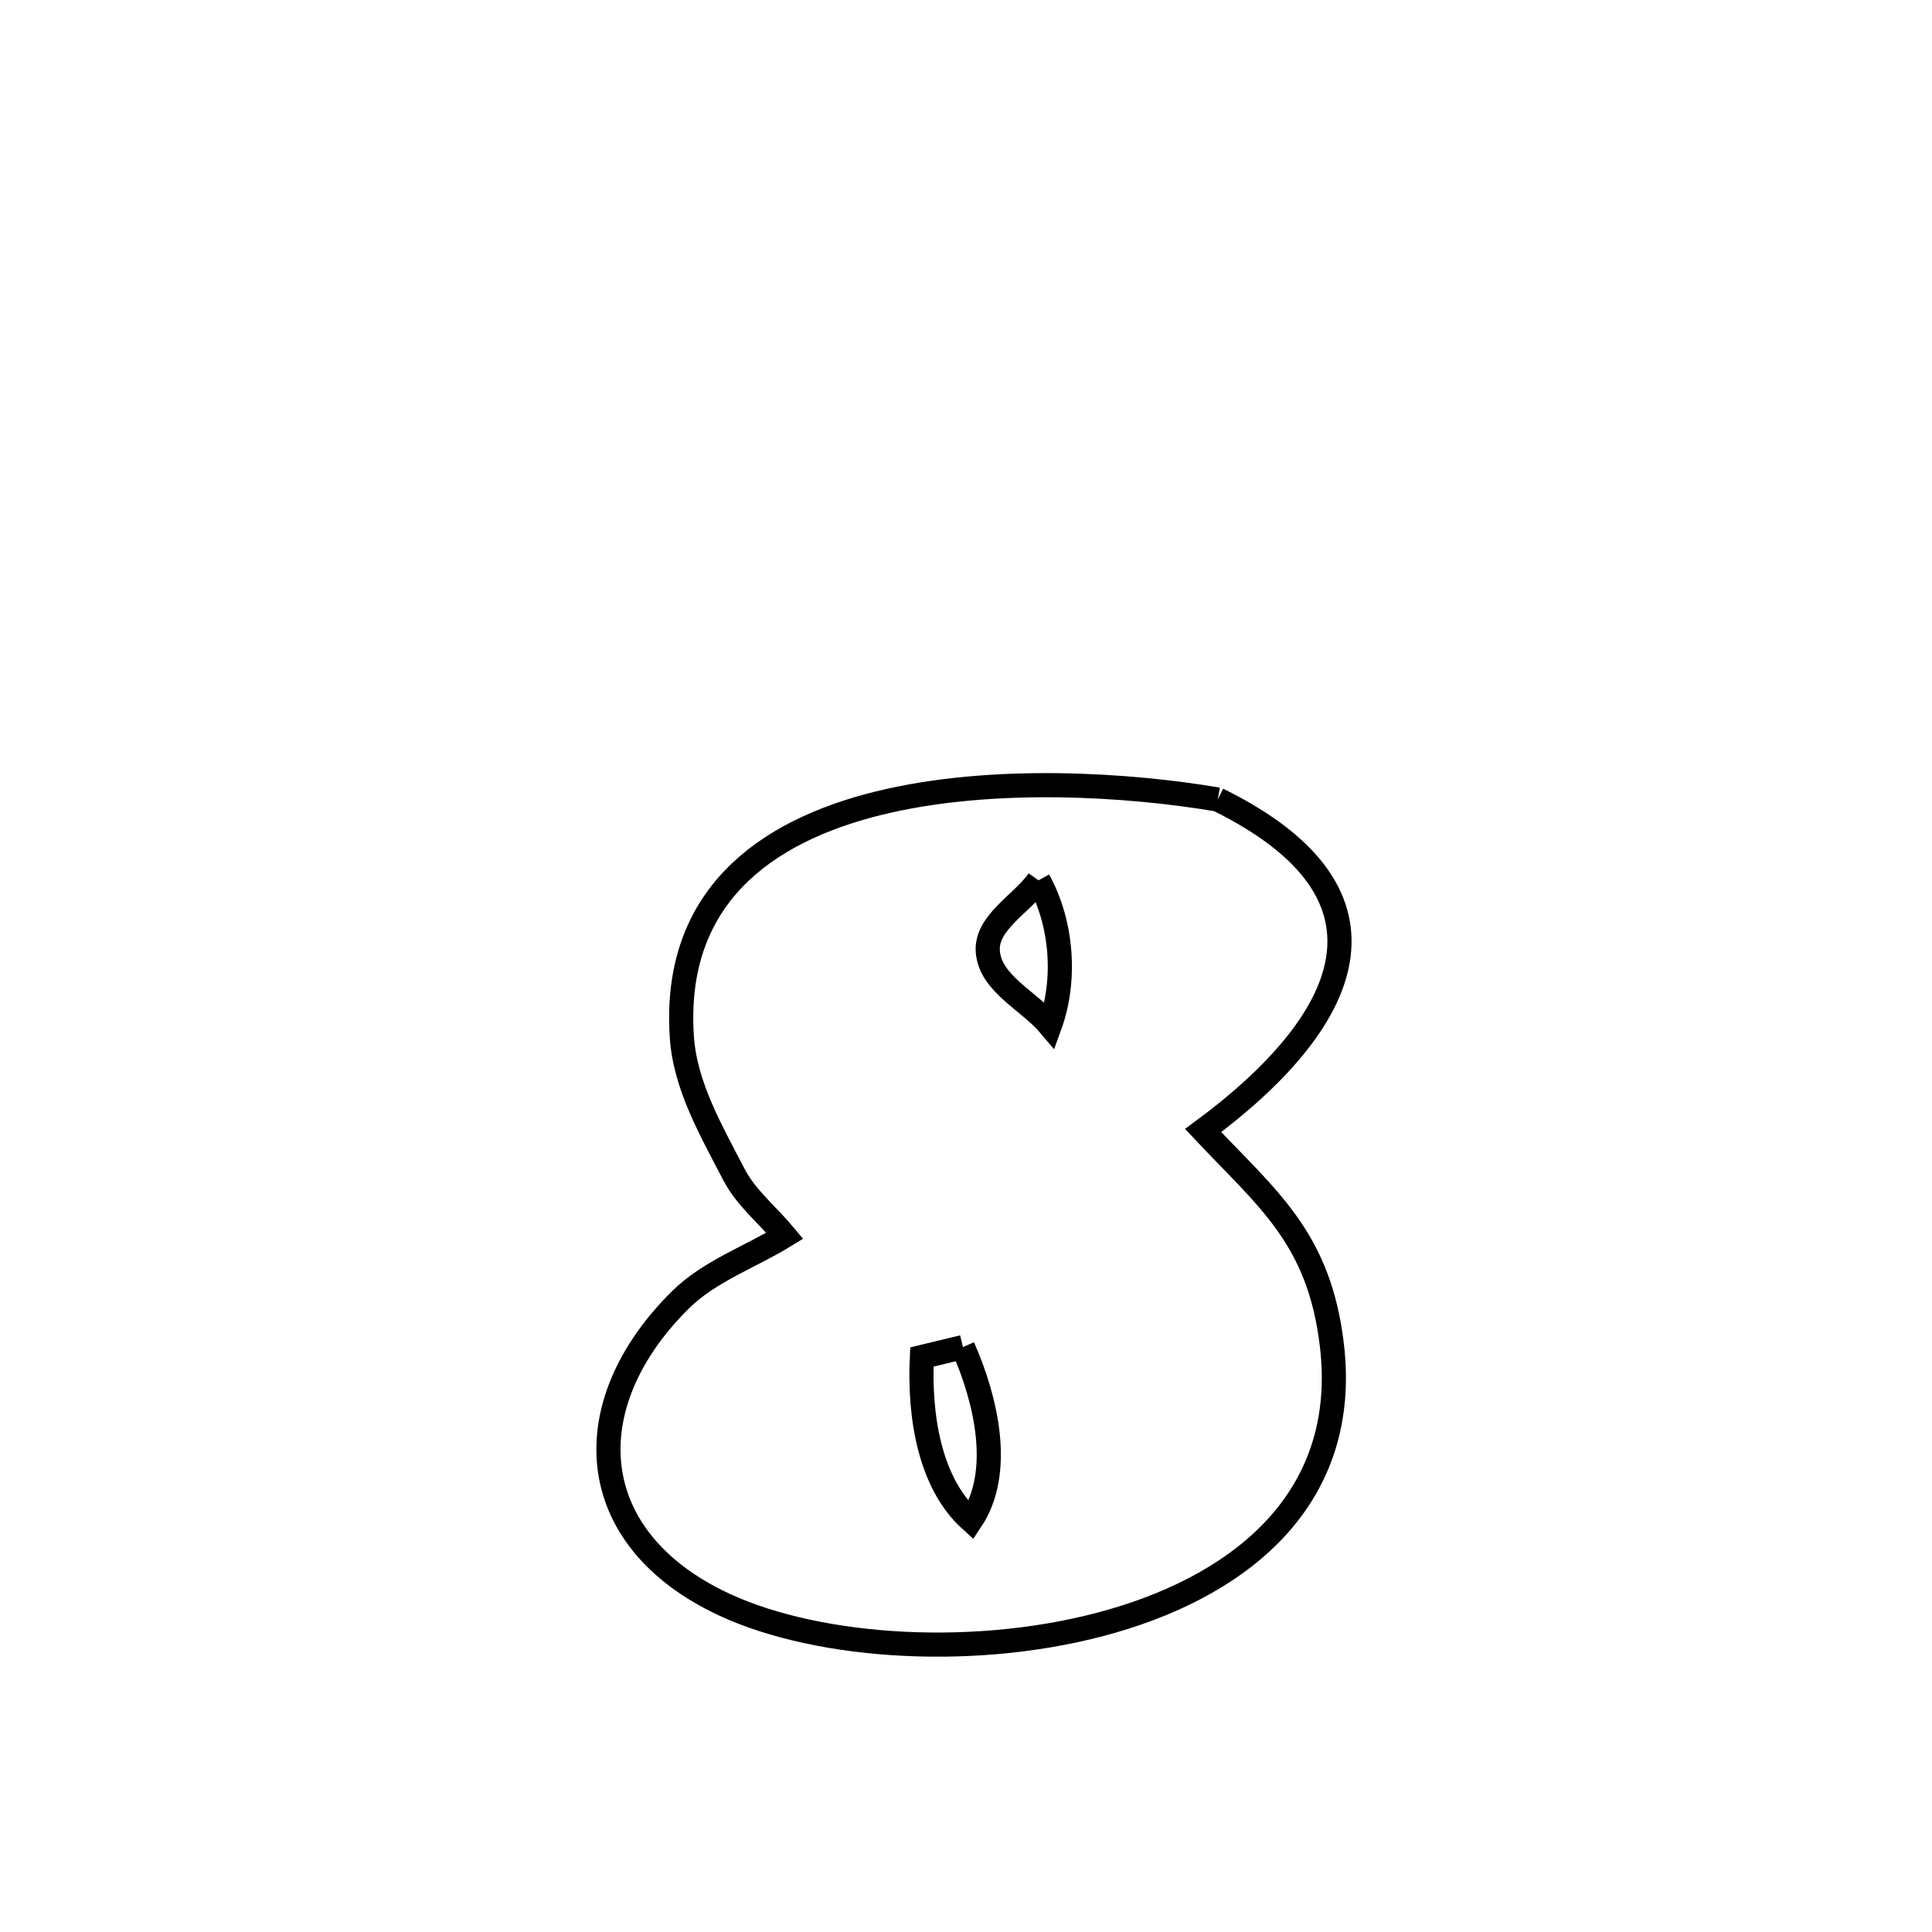<svg xmlns="http://www.w3.org/2000/svg" viewBox="0.0 0.0 24.0 24.0" height="200px" width="200px"><path fill="none" stroke="black" stroke-width=".3" stroke-opacity="1.0"  filling="0" d="M15.128 9.932 L15.128 9.932 C17.54 11.118 16.753 12.707 14.946 14.044 L14.946 14.044 C15.744 14.894 16.39 15.375 16.546 16.718 C16.762 18.578 15.469 19.658 13.825 20.135 C12.181 20.612 10.185 20.486 8.997 19.933 C7.229 19.11 7.141 17.441 8.456 16.144 C8.817 15.789 9.319 15.616 9.75 15.351 L9.75 15.351 C9.539 15.097 9.269 14.883 9.117 14.59 C8.837 14.049 8.51 13.489 8.47 12.881 C8.355 11.157 9.488 10.329 10.916 9.977 C12.343 9.626 14.065 9.751 15.128 9.932 L15.128 9.932"></path>
<path fill="none" stroke="black" stroke-width=".3" stroke-opacity="1.0"  filling="0" d="M12.901 10.936 L12.901 10.936 C12.691 11.232 12.243 11.461 12.271 11.822 C12.302 12.22 12.785 12.433 13.042 12.739 L13.042 12.739 C13.248 12.173 13.194 11.463 12.901 10.936 L12.901 10.936"></path>
<path fill="none" stroke="black" stroke-width=".3" stroke-opacity="1.0"  filling="0" d="M11.962 16.734 L11.962 16.734 C12.252 17.392 12.462 18.29 12.062 18.888 L12.062 18.888 C11.536 18.416 11.418 17.563 11.452 16.857 L11.452 16.857 C11.622 16.816 11.792 16.775 11.962 16.734 L11.962 16.734"></path></svg>